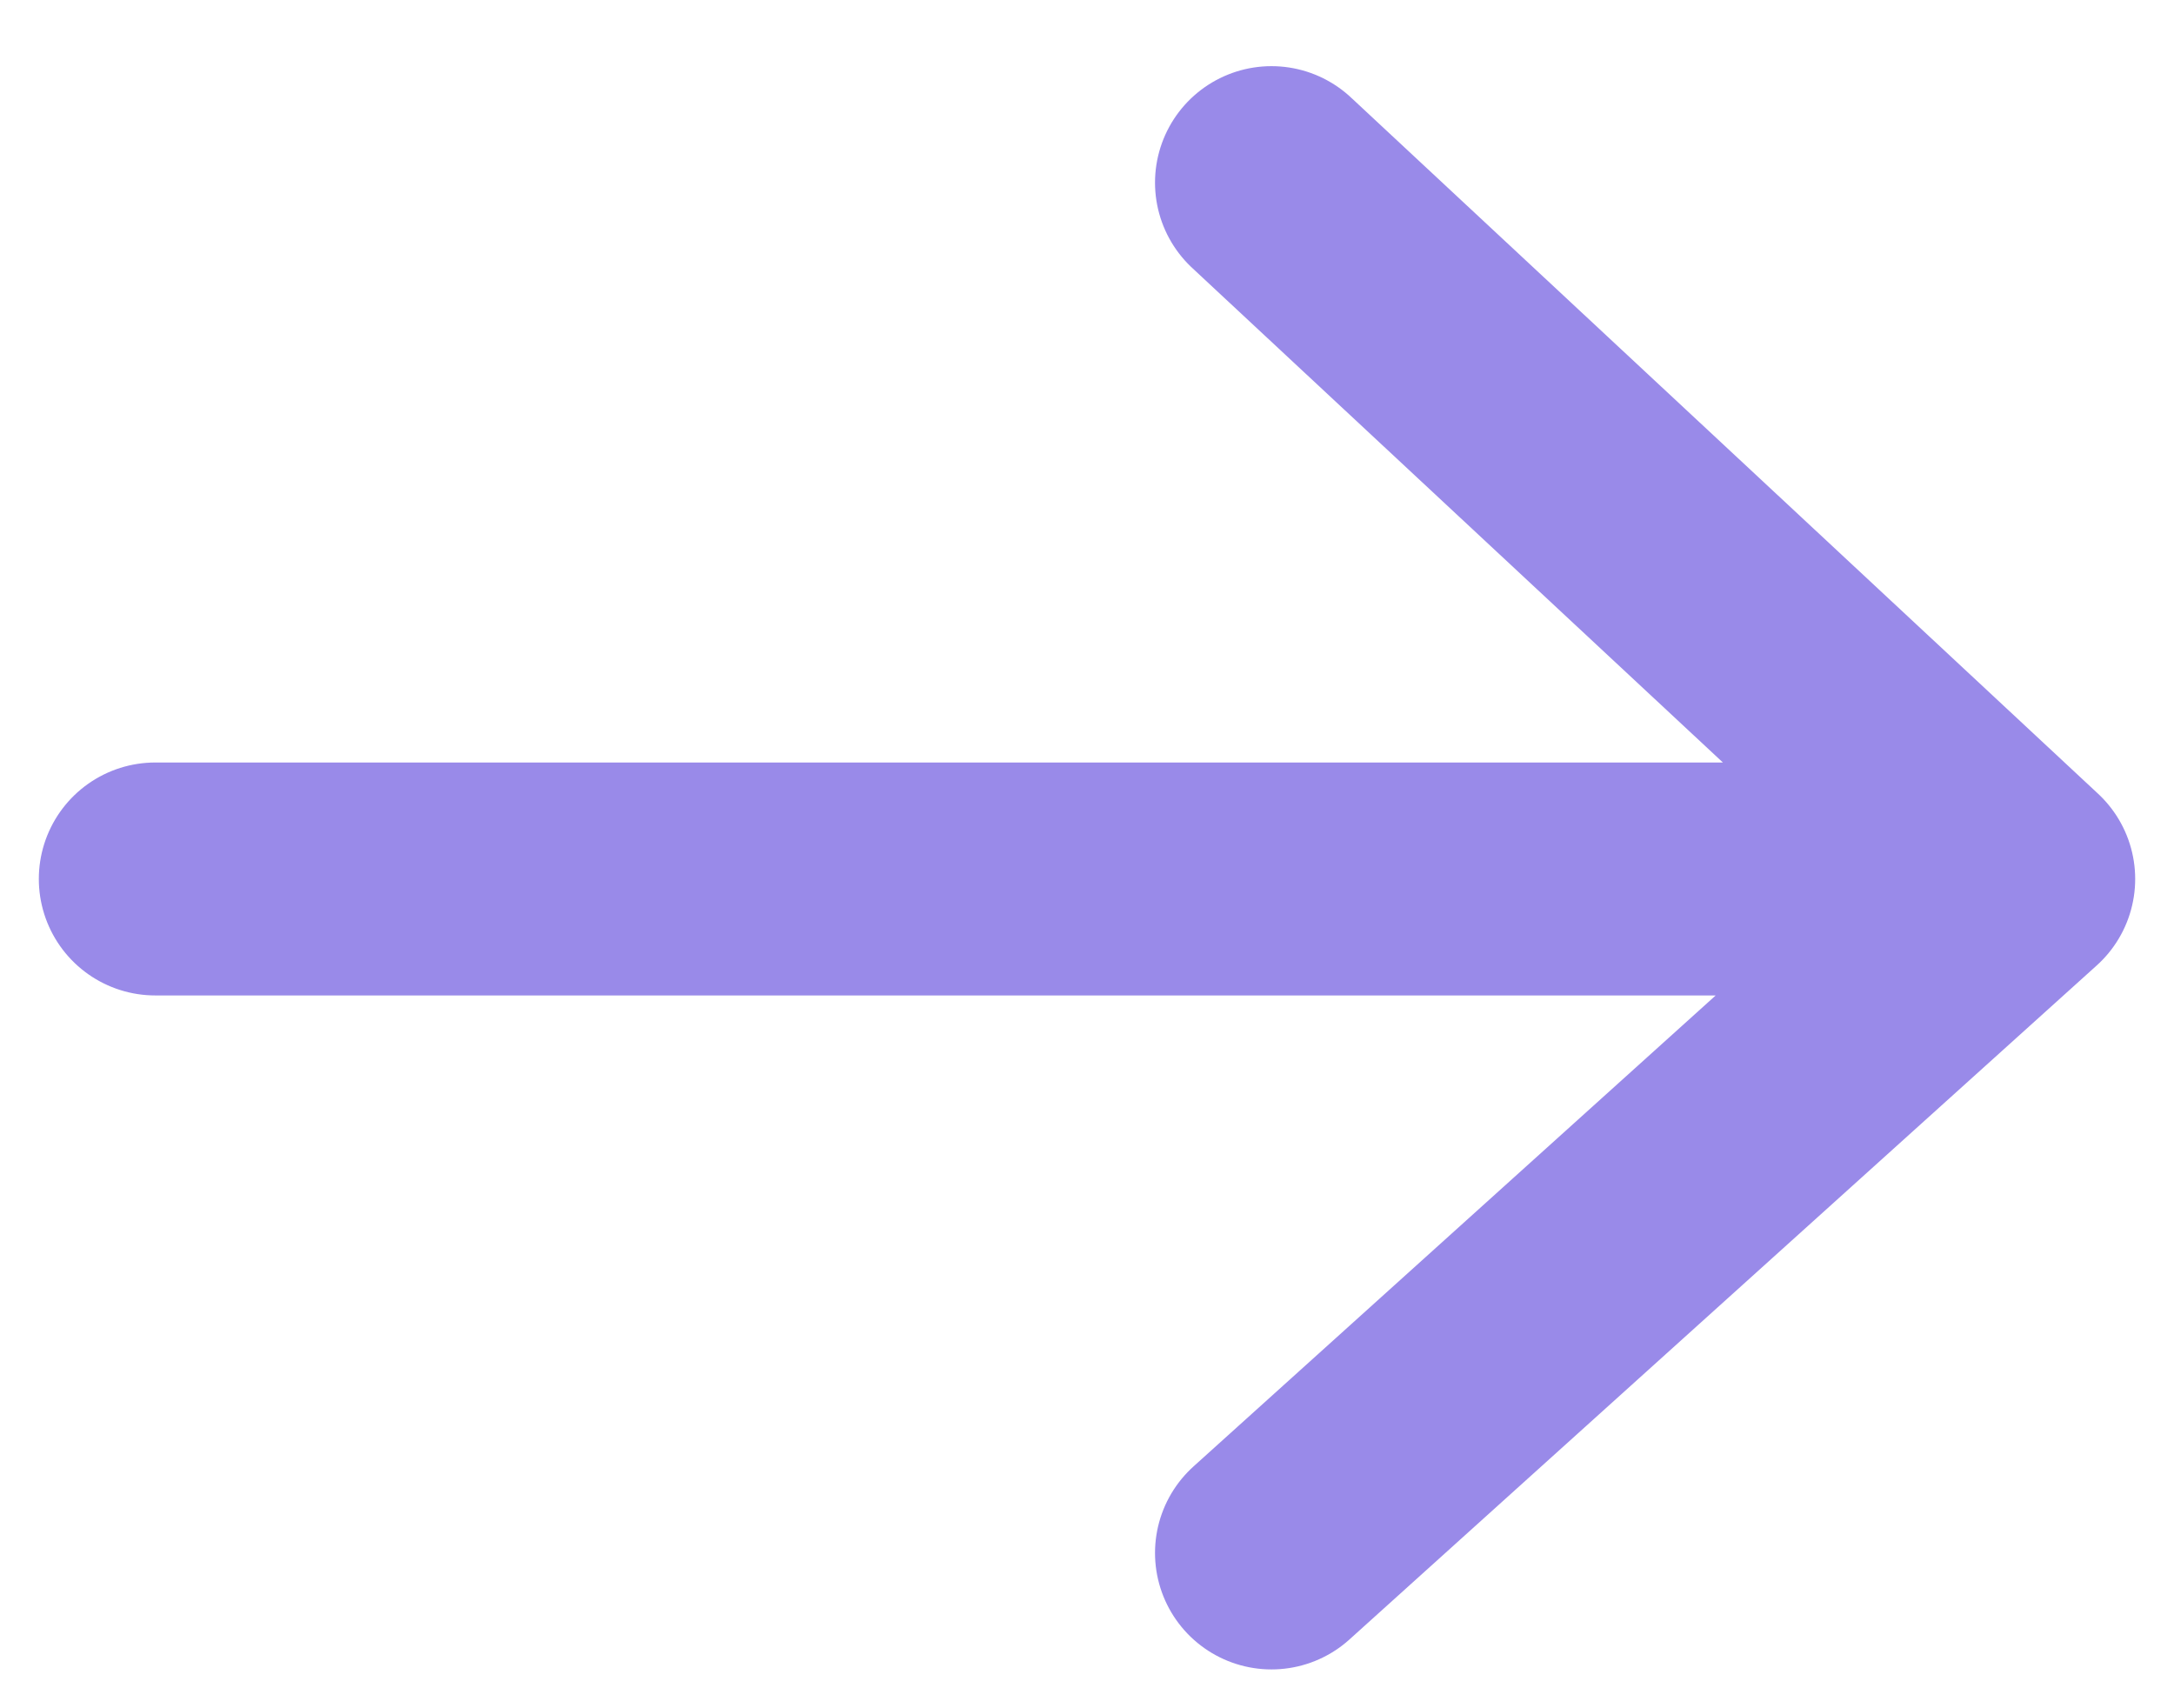 <svg width="14" height="11" viewBox="0 0 14 11" fill="none" xmlns="http://www.w3.org/2000/svg">
<path d="M1 5.66C5.739 5.66 13 5.66 13 5.66M13 5.66L8.188 1.176M13 5.66L8.188 10" stroke="#998AE9" stroke-width="1.5" stroke-linecap="round" stroke-linejoin="round"/>
</svg>
